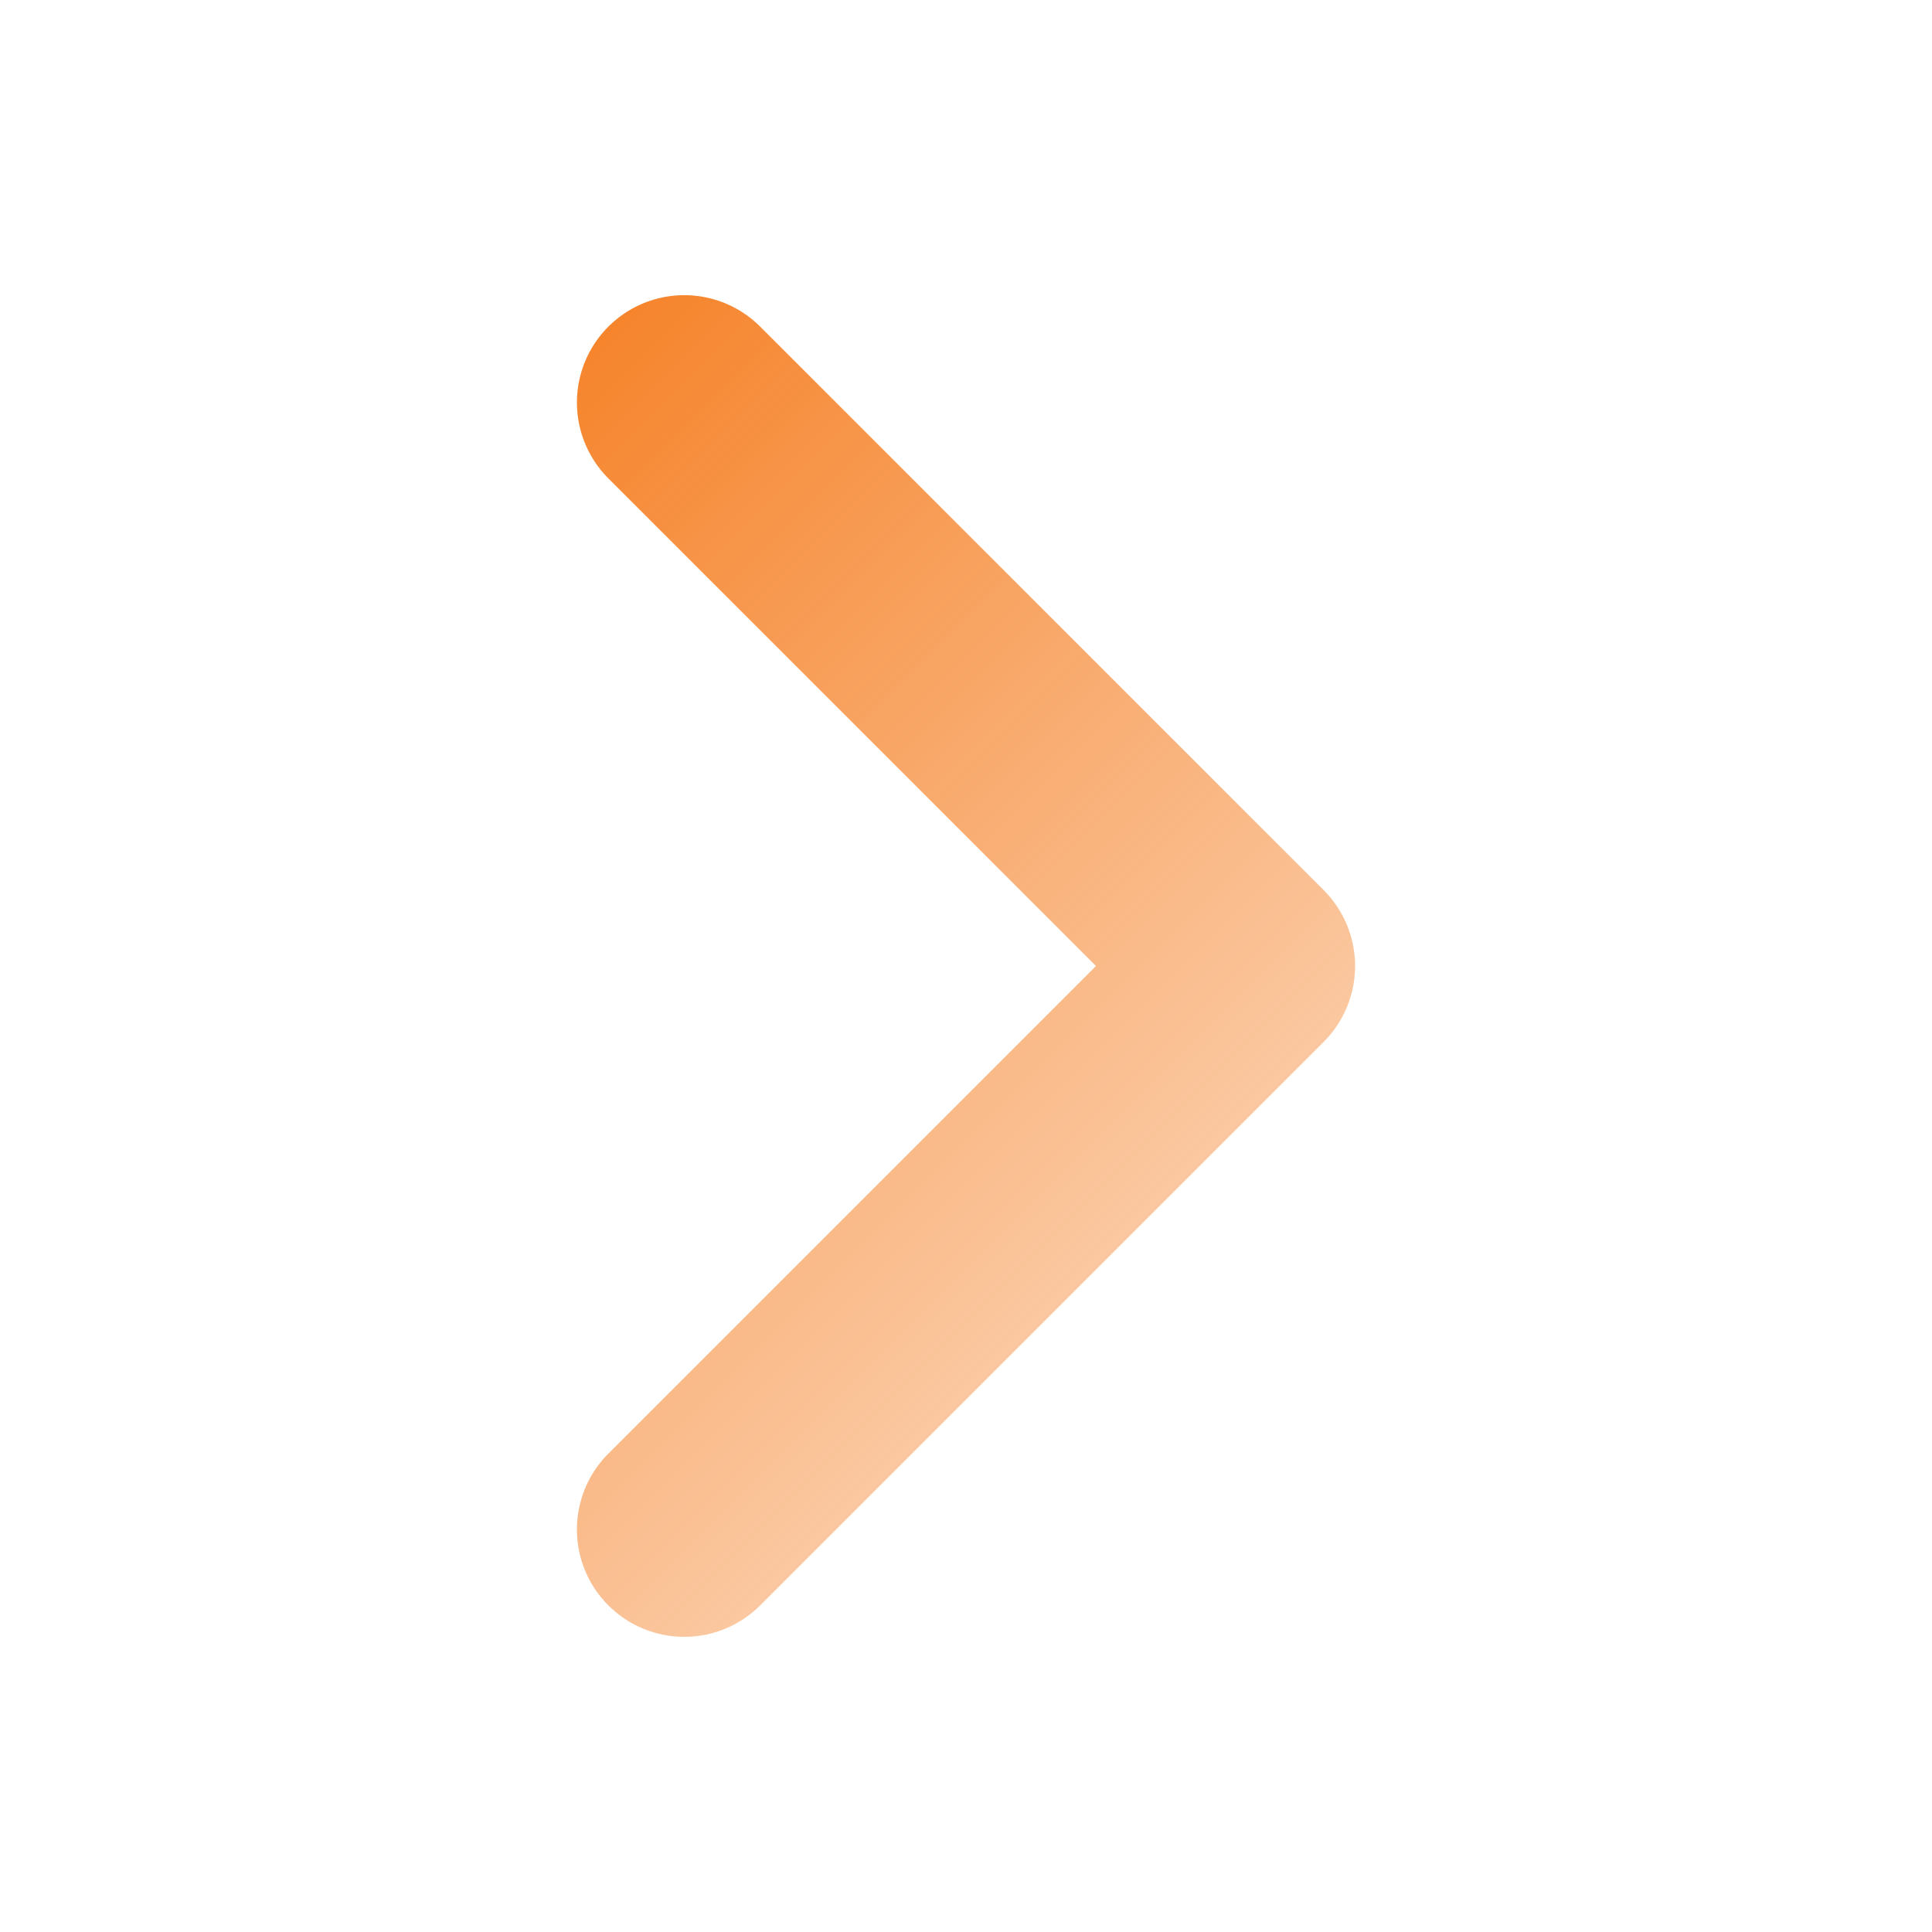 <svg width="18" height="18" viewBox="0 0 18 18" fill="none" xmlns="http://www.w3.org/2000/svg">
<path d="M6.375 3.75L11.625 9L6.375 14.25" stroke="url(#paint0_linear_1_26356)" stroke-width="2" stroke-linecap="round" stroke-linejoin="round"/>
<defs>
<linearGradient id="paint0_linear_1_26356" x1="3" y1="4" x2="16" y2="17" gradientUnits="userSpaceOnUse">
<stop stop-color="#F57C1E"/>
<stop offset="1" stop-color="#F57C1E" stop-opacity="0"/>
</linearGradient>
</defs>
</svg>
